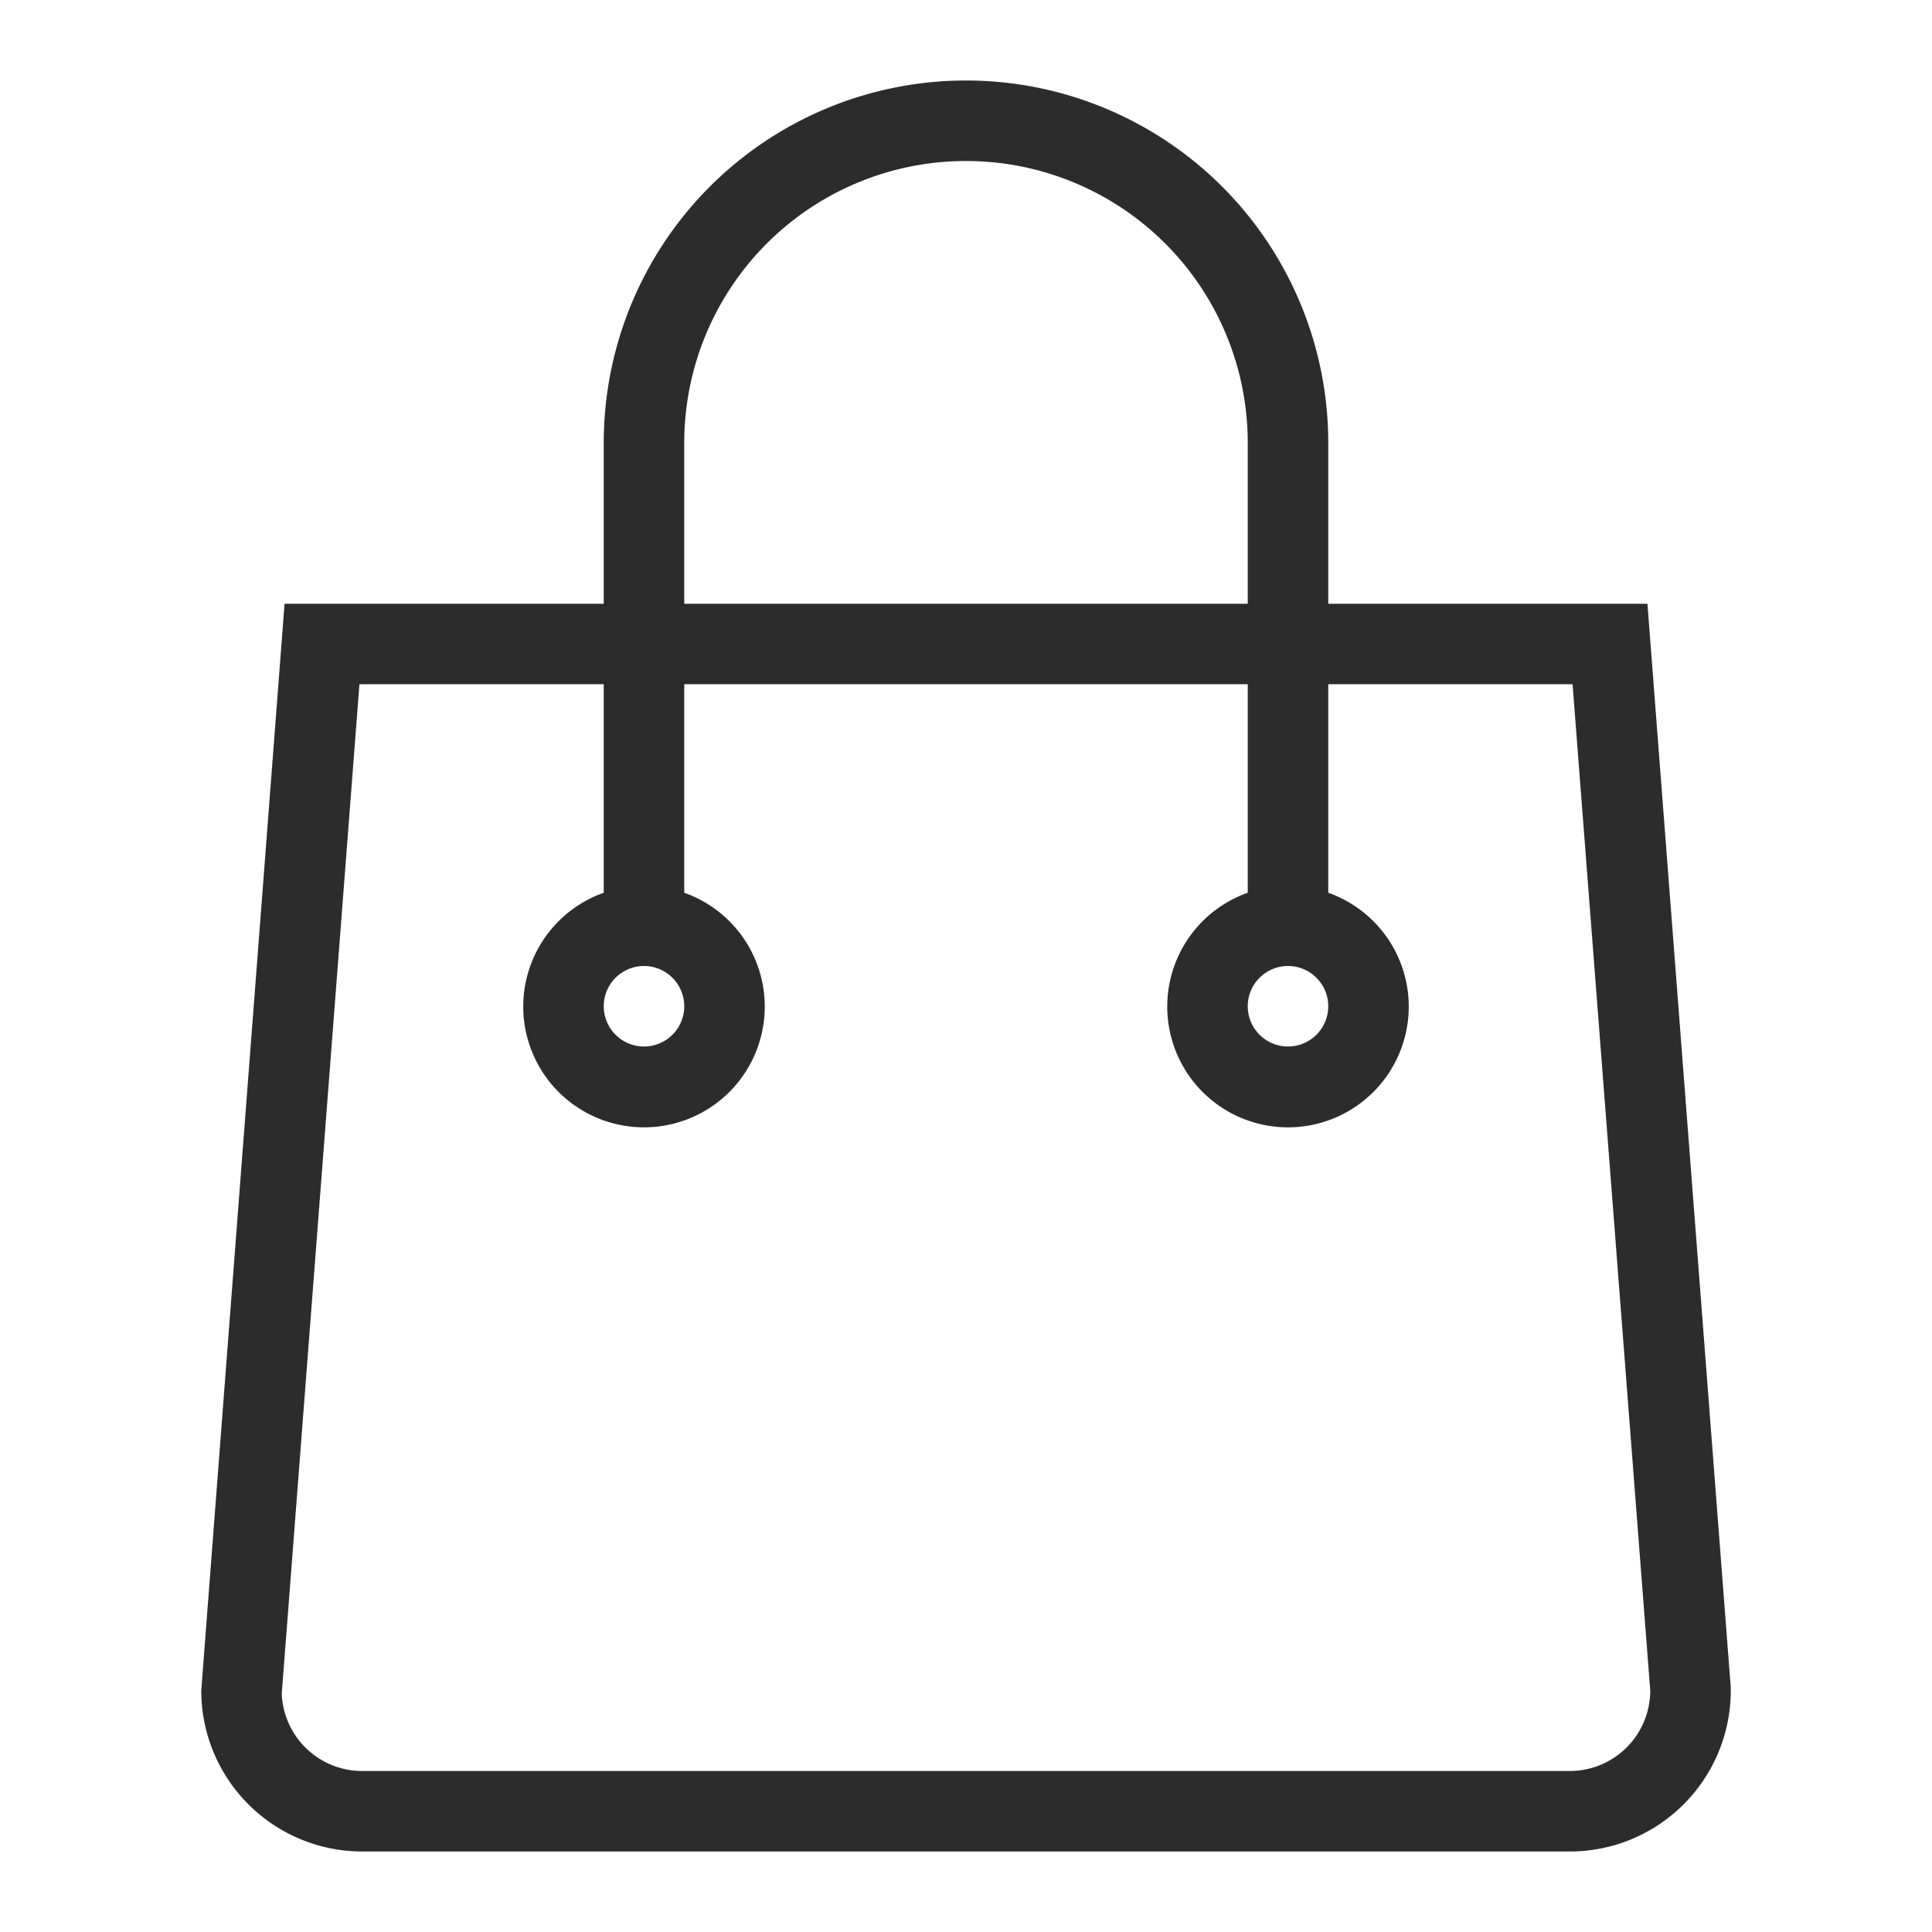 <?xml version="1.0" standalone="no"?><!DOCTYPE svg PUBLIC "-//W3C//DTD SVG 1.1//EN" "http://www.w3.org/Graphics/SVG/1.1/DTD/svg11.dtd"><svg class="icon" width="200px" height="200.00px" viewBox="0 0 1024 1024" version="1.1" xmlns="http://www.w3.org/2000/svg"><path fill="#2c2c2c" d="M873.173 320H704v-85.333a192 192 0 1 0-384 0V320H150.827l-44.16 576A85.333 85.333 0 0 0 192 981.333h640a85.333 85.333 0 0 0 85.333-87.04z m-510.506-85.333a149.333 149.333 0 1 1 298.666 0V320H362.667z m469.333 704H192a42.667 42.667 0 0 1-42.667-40.96l41.174-535.04H320v110.506a64 64 0 1 0 42.667 0V362.667h298.666v110.506a64 64 0 1 0 42.667 0V362.667h129.493L874.667 896A42.667 42.667 0 0 1 832 938.667zM362.667 533.333A21.333 21.333 0 1 1 341.333 512a21.333 21.333 0 0 1 21.334 21.333z m341.333 0A21.333 21.333 0 1 1 682.667 512 21.333 21.333 0 0 1 704 533.333z" /></svg>